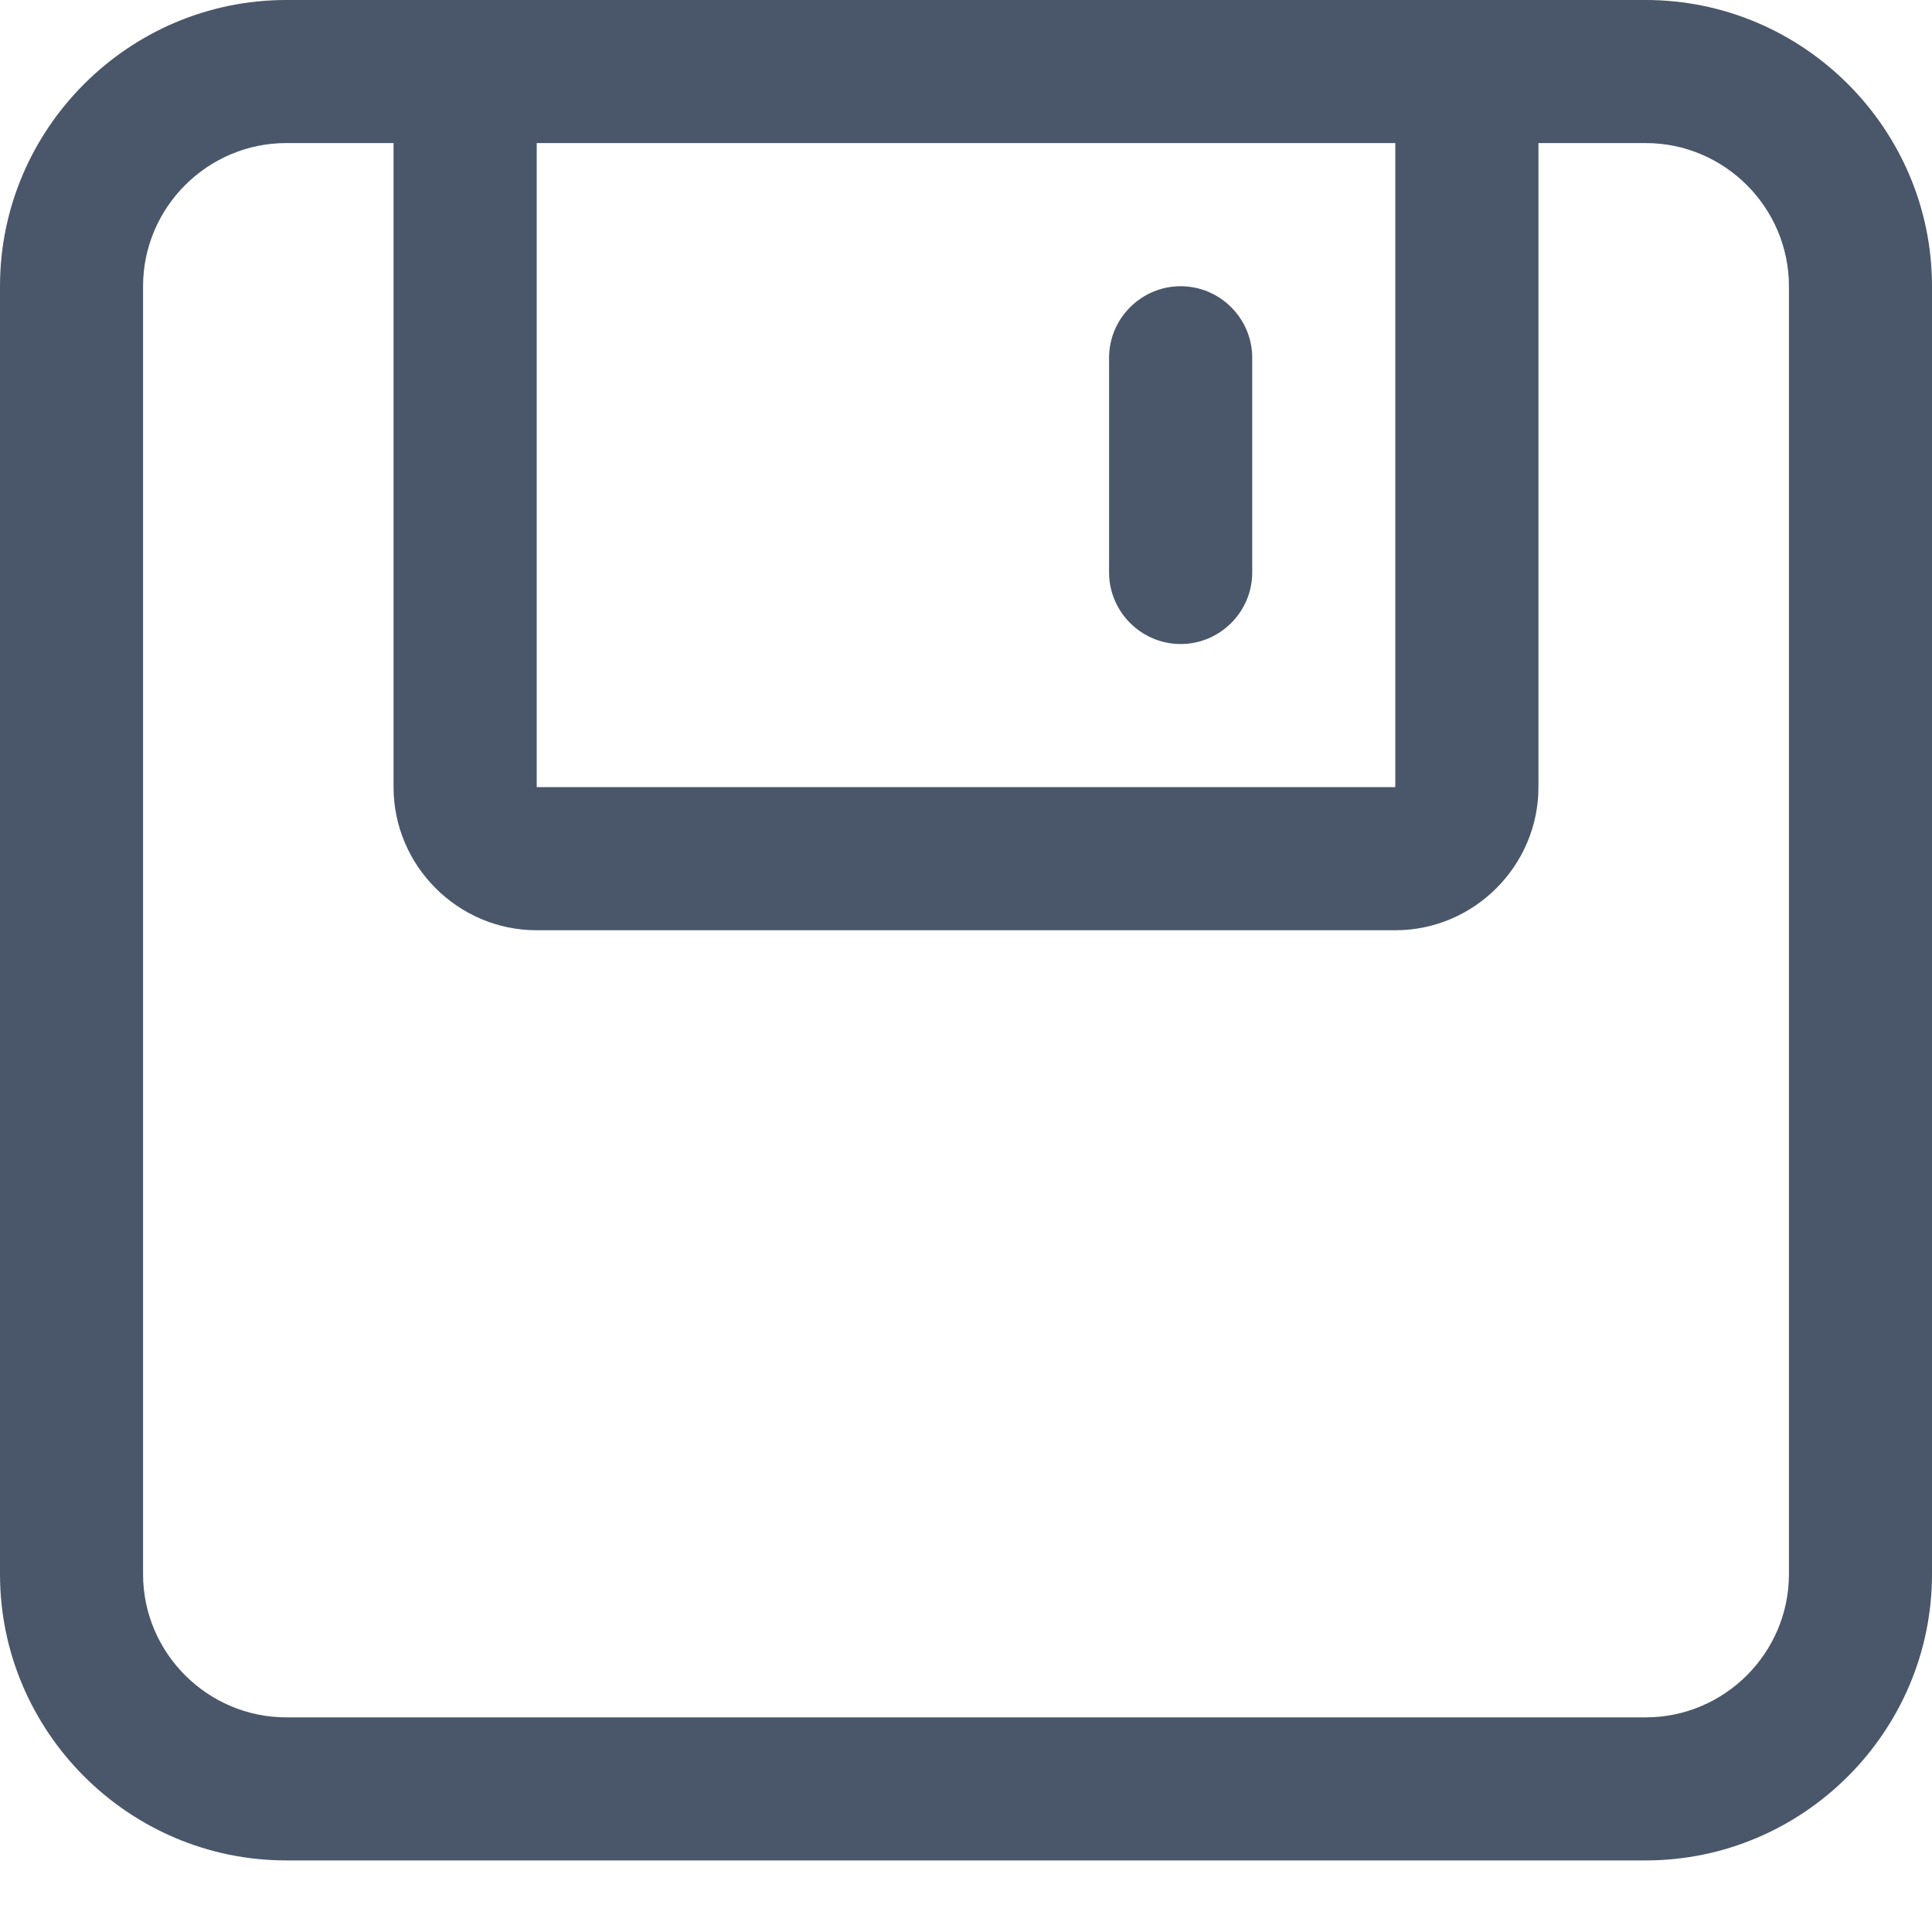 <?xml version="1.0" encoding="UTF-8"?>
<svg width="20px" height="20px" viewBox="0 0 20 20" version="1.1" xmlns="http://www.w3.org/2000/svg" xmlns:xlink="http://www.w3.org/1999/xlink">
    <title>存储</title>
    <defs>
        <filter id="filter-1">
            <feColorMatrix in="SourceGraphic" type="matrix" values="0 0 0 0 0.2 0 0 0 0 0.2 0 0 0 0 0.2 0 0 0 1 0"></feColorMatrix>
        </filter>
    </defs>
    <g id="二期" stroke="none" stroke-width="1" fill="none" fill-rule="evenodd">
        <g id="存储" transform="translate(-89, -56)" filter="url(#filter-1)">
            <g transform="translate(89, 56)">
                <path d="M4.074,1.481 L2.963,1.481 C2.148,1.481 1.481,2.148 1.481,2.963 L1.481,16.296 C1.481,17.111 2.148,17.778 2.963,17.778 L17.037,17.778 C17.852,17.778 18.519,17.111 18.519,16.296 L18.519,2.963 C18.519,2.148 17.852,1.481 17.037,1.481 L15.926,1.481 L15.926,8.148 C15.926,8.963 15.259,9.63 14.444,9.63 L5.556,9.63 C4.741,9.63 4.074,8.963 4.074,8.148 L4.074,1.481 Z M2.963,0 L17.037,0 C18.667,0 20,1.333 20,2.963 L20,16.296 C20,17.926 18.667,19.259 17.037,19.259 L2.963,19.259 C1.333,19.259 0,17.926 0,16.296 L0,2.963 C0,1.333 1.333,0 2.963,0 Z M5.556,8.148 L14.444,8.148 L14.444,1.481 L5.556,1.481 L5.556,8.148 Z M12.222,2.963 C12.63,2.963 12.963,3.296 12.963,3.704 L12.963,5.926 C12.963,6.333 12.63,6.667 12.222,6.667 C11.815,6.667 11.481,6.333 11.481,5.926 L11.481,3.704 C11.481,3.296 11.815,2.963 12.222,2.963 Z" id="形状" fill="#4A576A" fill-rule="nonzero"></path>
            </g>
        </g>
    </g>
</svg>